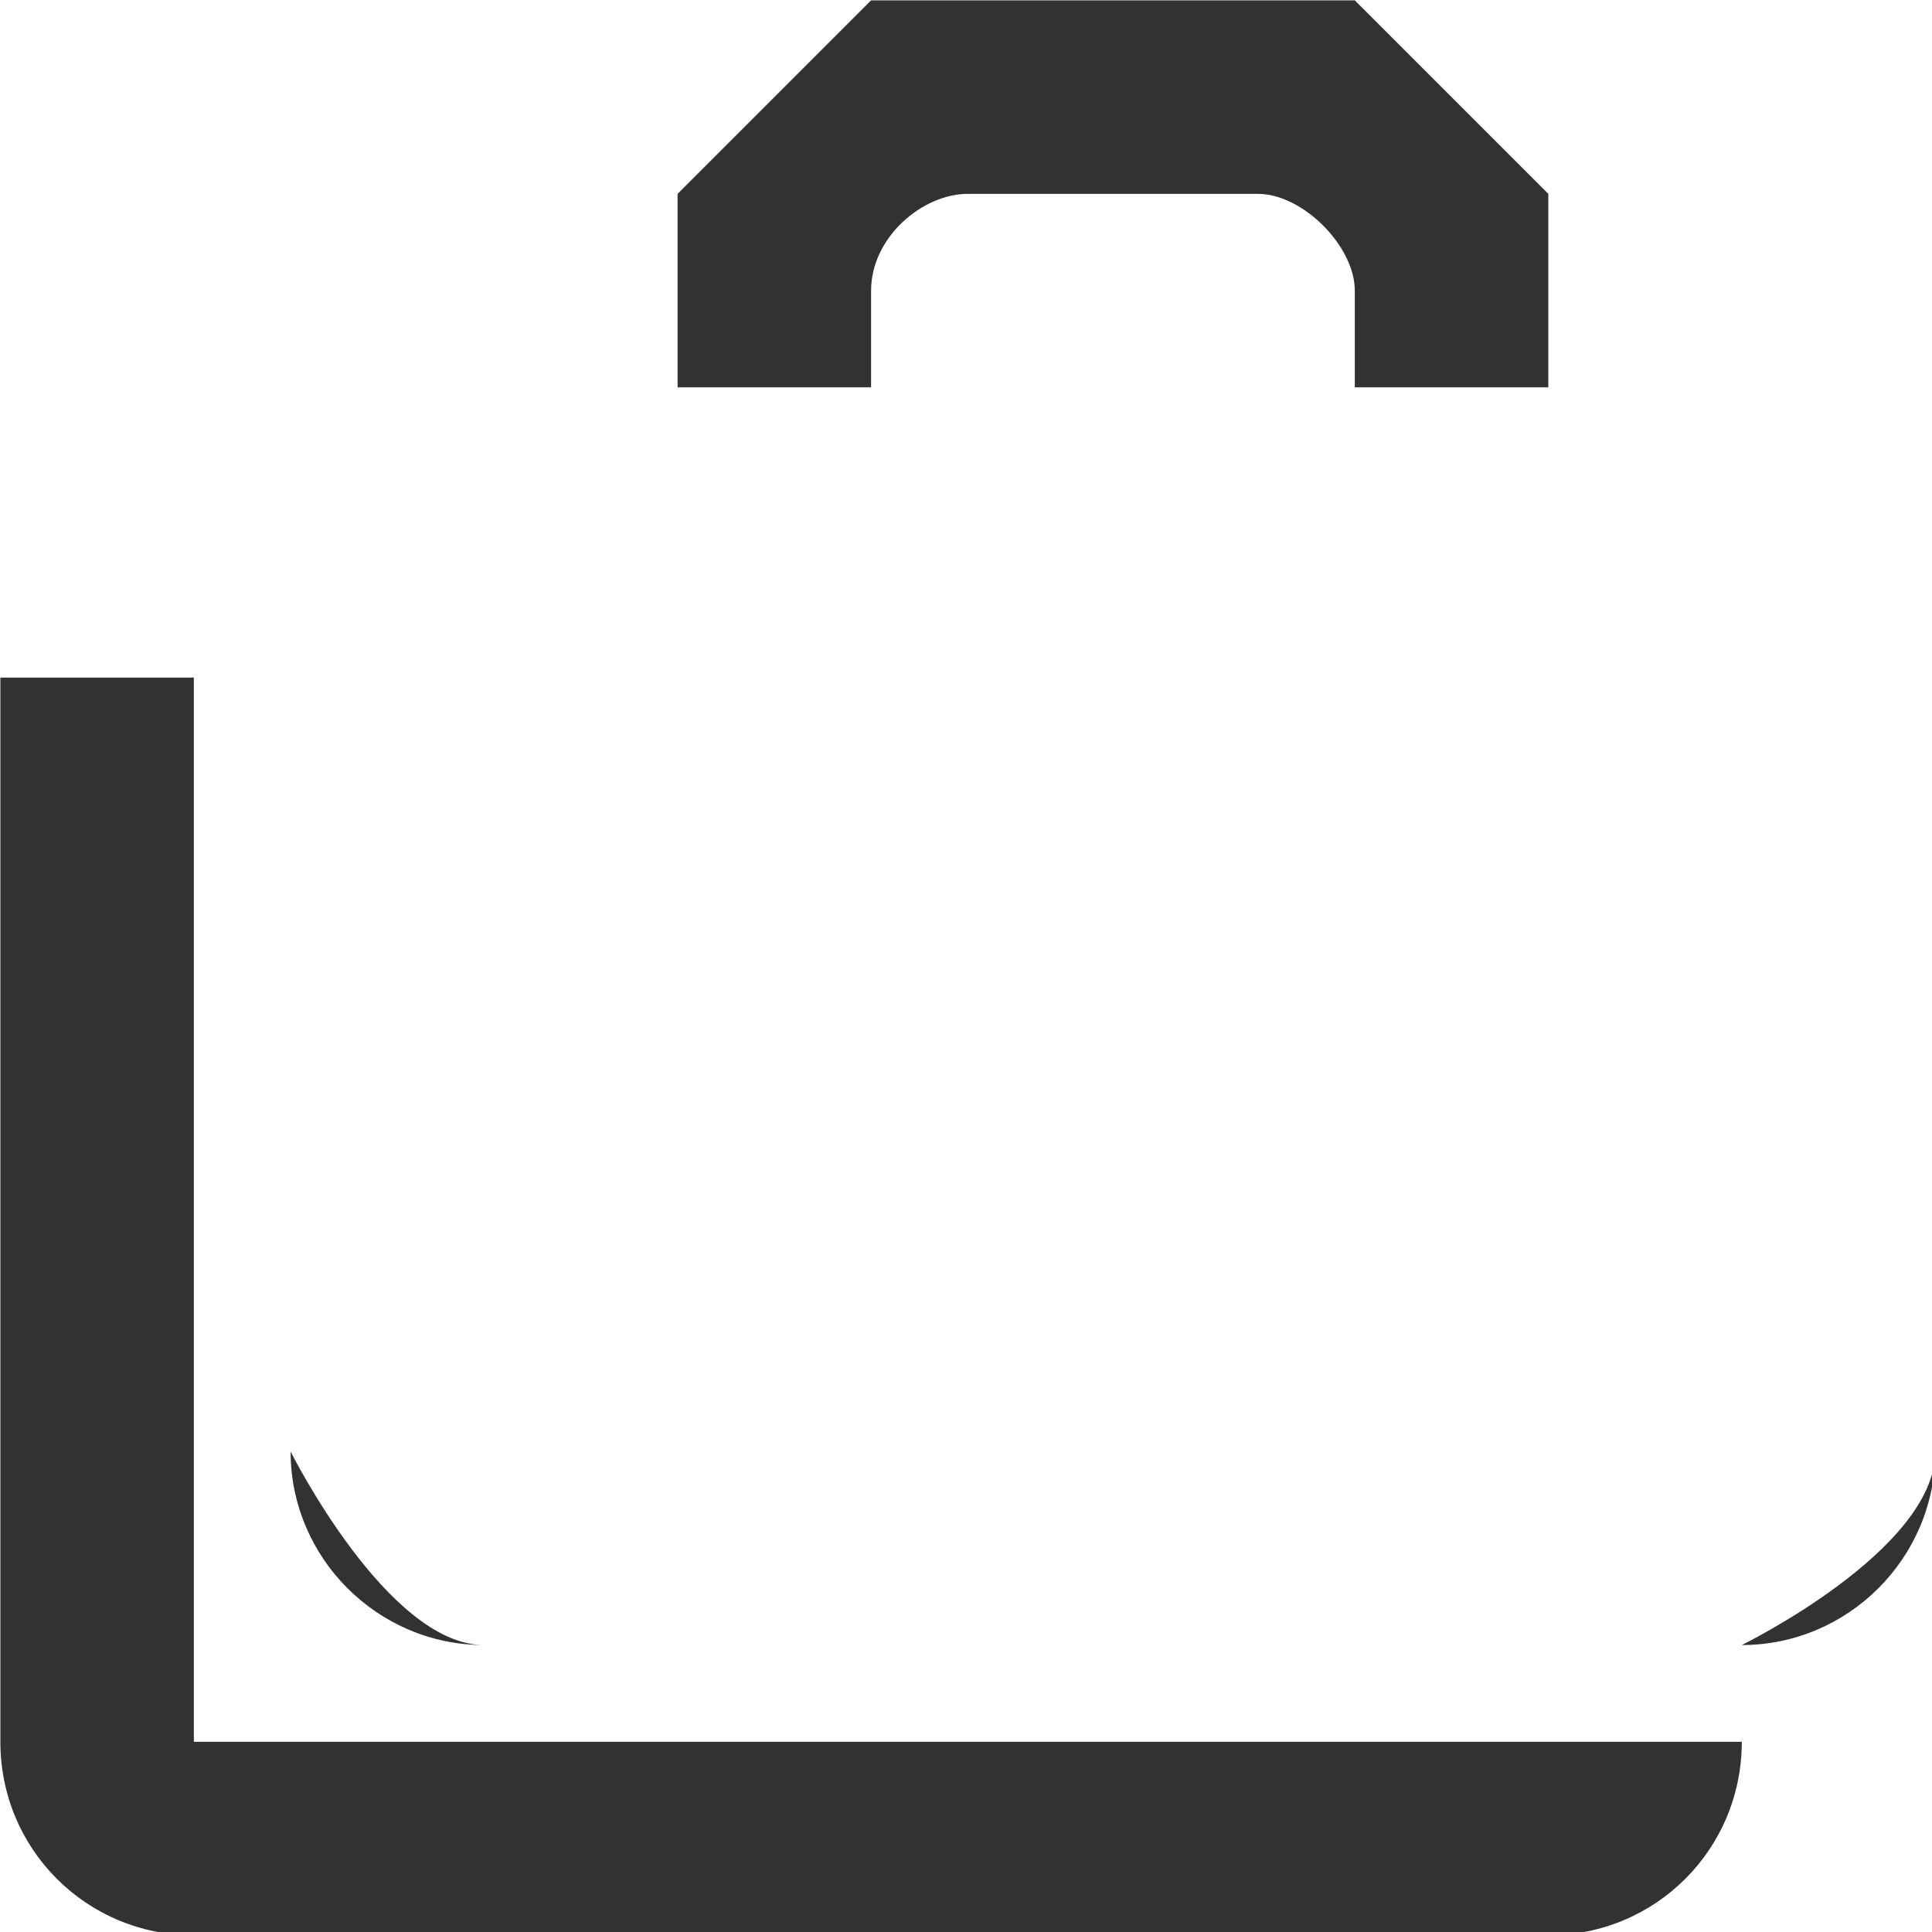 <?xml version="1.0" encoding="UTF-8" standalone="no"?>
<!-- Created with Inkscape (http://www.inkscape.org/) -->

<svg
   id="svg1100"
   version="1.1"
   viewBox="0 0 5.292 5.292"
   height="5.292mm"
   width="5.292mm"
   xmlns="http://www.w3.org/2000/svg"
   xmlns:svg="http://www.w3.org/2000/svg">
  <defs
     id="defs1097" />
  <g
     id="New_Layer_1652808974.731708"
     style="display:inline"
     transform="translate(-21.172,-724.632)">
    <path
       id="Vector-481"
       d="M 18,6 V 4 L 16,2 H 11 L 9,4 V 6 H 5 v 11 c 0,0 1,2 2,2 h 13 c 0,0 2,-0.98 2,-2 V 6 Z M 4,9 H 2 v 11 c 0,1.11 0.89,2 2,2 h 14 c 1.11,0 2,-0.89 2,-2 H 4 Z m 7,-4 c 0,-0.55 0.53,-1 1,-1 h 3 c 0.46,0 1,0.54 1,1 V 6 H 11 Z M 5,6 h 17 v 11 c 0,1.1 -0.9,2 -2,2 H 7 C 5.9,19 5,18.1 5,17 Z"
       fill="#323232"
       transform="matrix(0.265,0,0,0.265,20.643,724.103)" />
  </g>
</svg>
